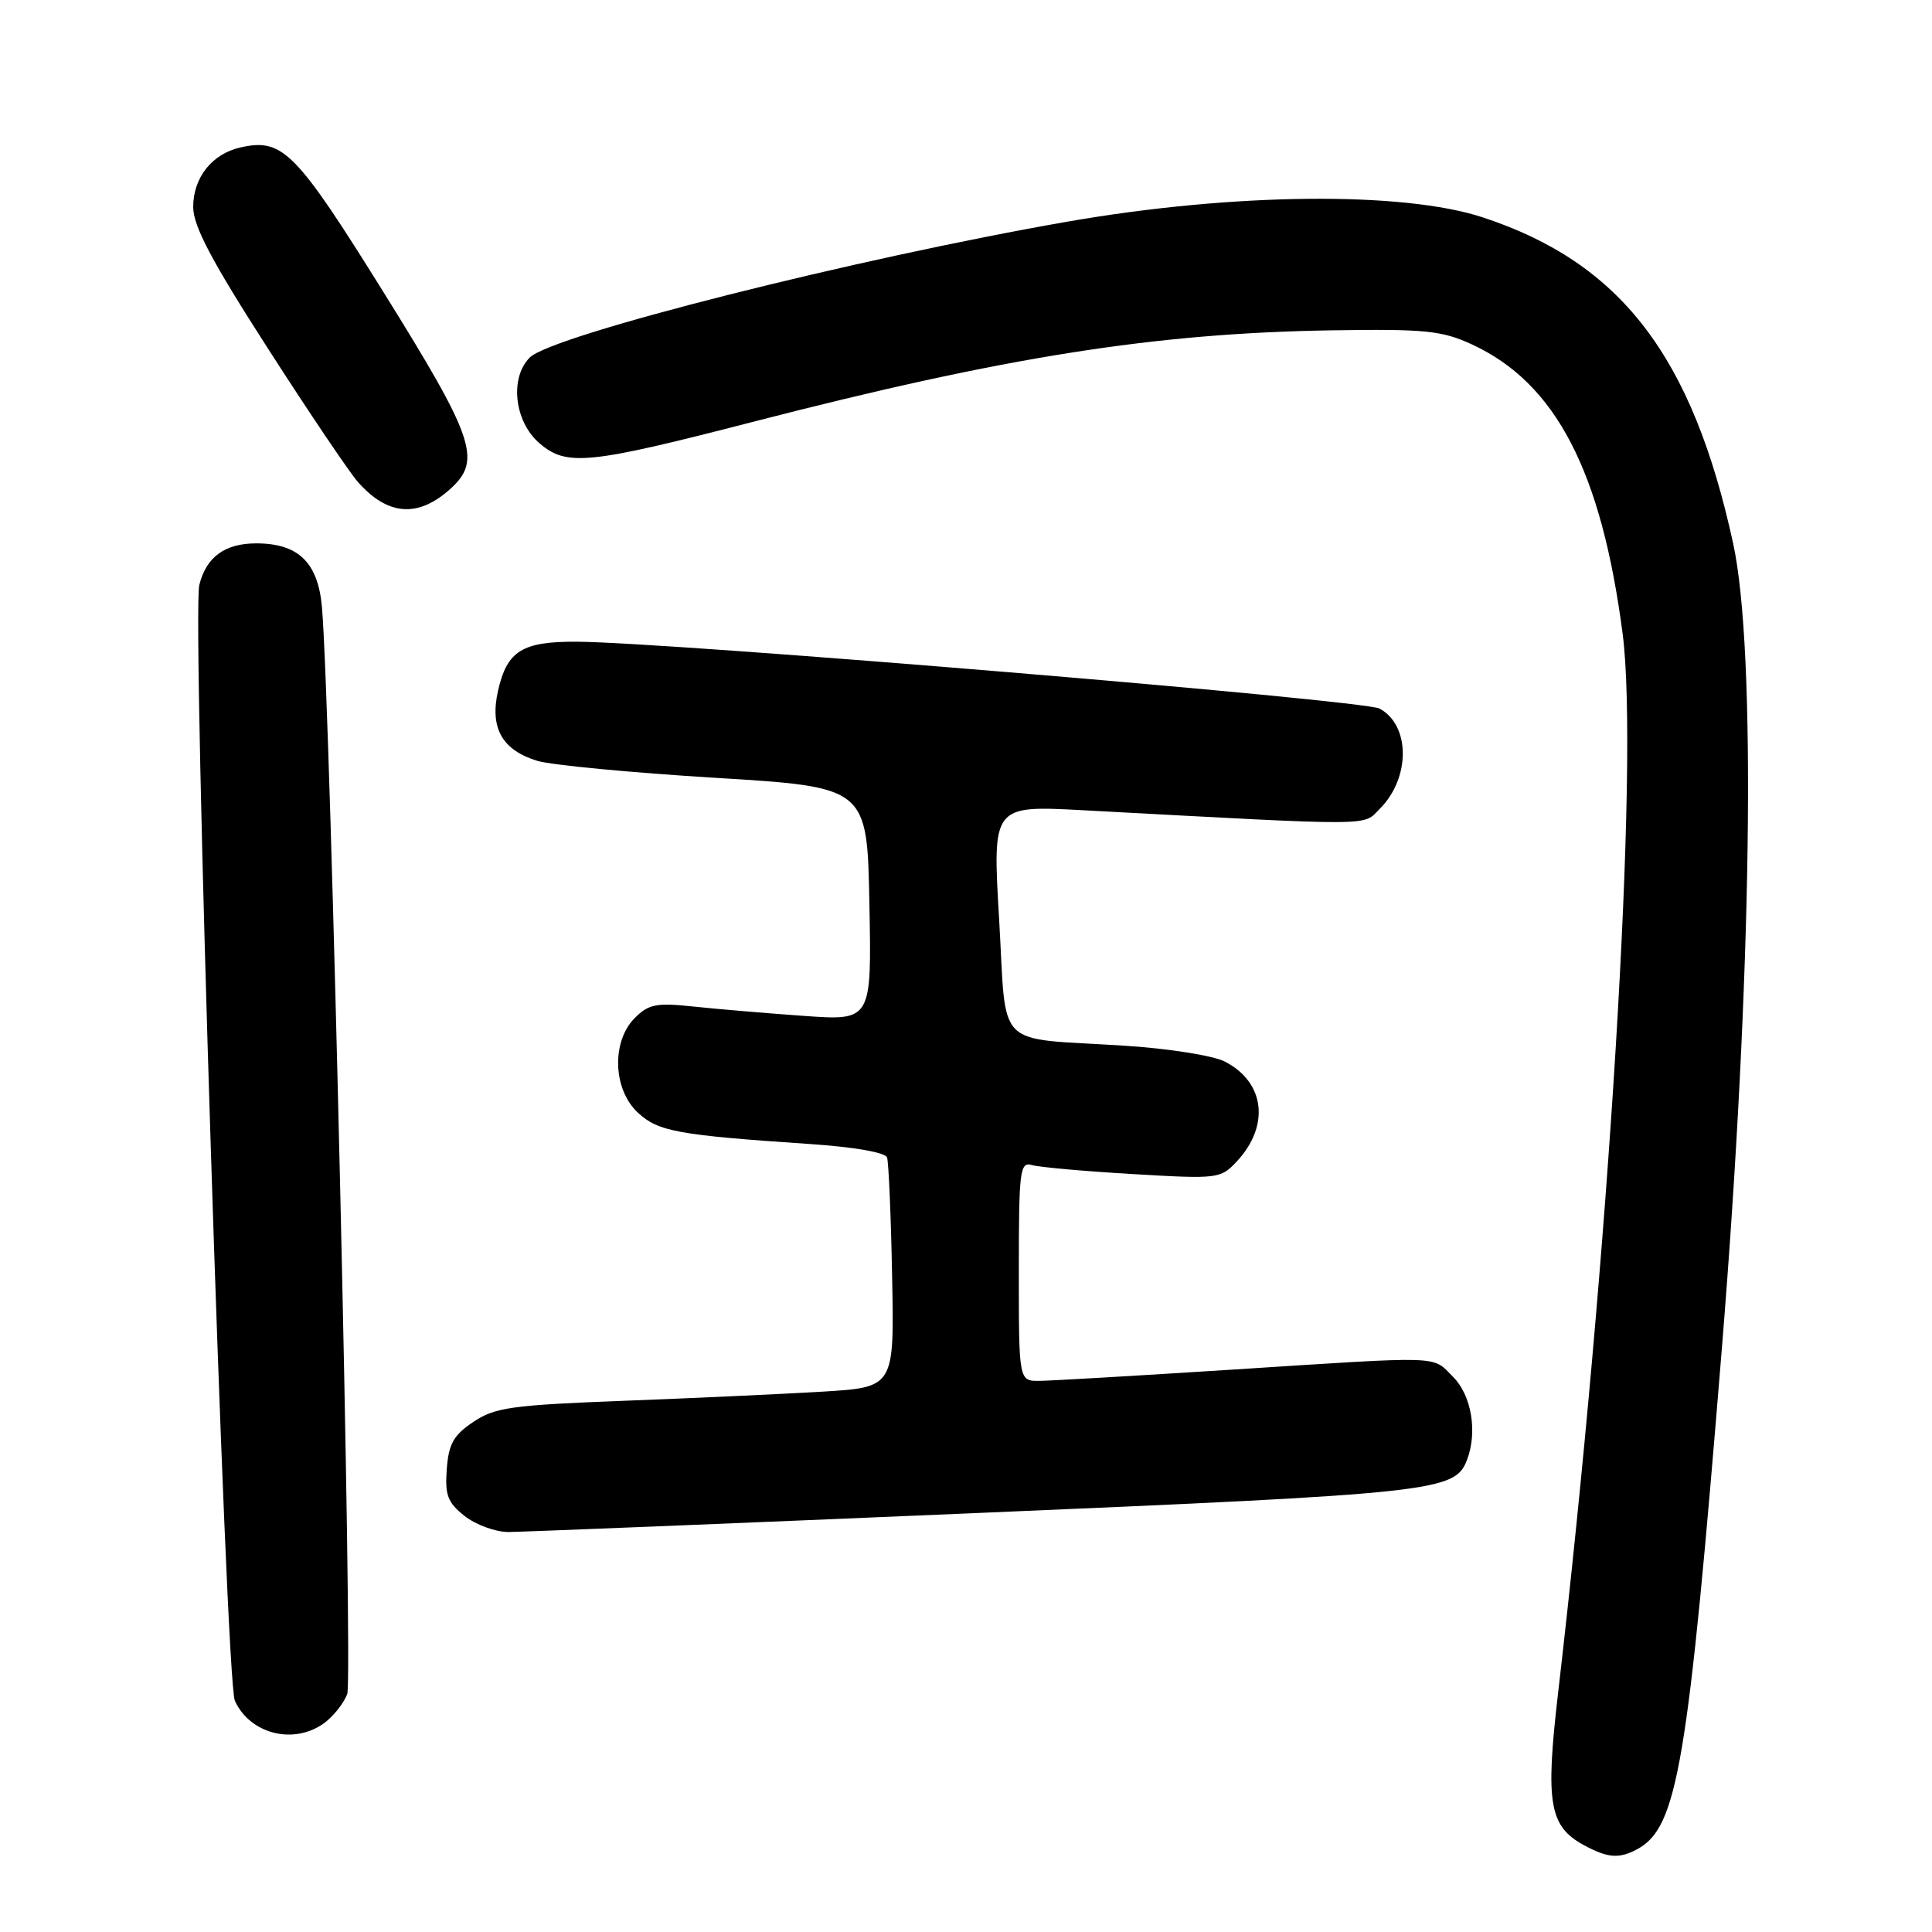 <?xml version="1.0" encoding="UTF-8" standalone="no"?>
<!DOCTYPE svg PUBLIC "-//W3C//DTD SVG 1.1//EN" "http://www.w3.org/Graphics/SVG/1.1/DTD/svg11.dtd" >
<svg xmlns="http://www.w3.org/2000/svg" xmlns:xlink="http://www.w3.org/1999/xlink" version="1.1" viewBox="0 0 256 256">
 <g >
 <path fill="currentColor"
d=" M 216.92 245.04 C 222.28 242.17 223.66 234.00 228.17 178.50 C 232.15 129.54 232.75 86.23 229.65 72.00 C 224.24 47.17 214.77 34.83 196.50 28.81 C 185.92 25.32 163.41 25.55 141.50 29.36 C 113.40 34.25 73.16 44.41 70.20 47.37 C 67.50 50.07 68.15 55.87 71.48 58.73 C 75.07 61.82 77.91 61.54 99.68 55.92 C 133.19 47.27 153.01 44.14 176.50 43.77 C 188.82 43.58 191.04 43.80 195.00 45.62 C 206.12 50.73 212.20 62.39 215.01 84.00 C 217.21 100.93 213.25 165.88 206.44 224.46 C 204.76 238.93 205.28 242.00 209.89 244.50 C 213.02 246.20 214.54 246.32 216.92 245.04 Z  M 42.84 228.40 C 44.10 227.52 45.52 225.75 46.01 224.47 C 46.79 222.42 43.82 94.46 42.67 80.56 C 42.17 74.56 39.57 72.00 33.96 72.00 C 29.80 72.00 27.34 73.79 26.41 77.50 C 25.40 81.54 29.89 222.66 31.12 225.36 C 33.11 229.73 38.82 231.22 42.84 228.40 Z  M 129.31 200.49 C 190.28 197.90 192.78 197.63 194.38 193.46 C 195.80 189.76 194.99 184.90 192.55 182.45 C 189.68 179.59 191.68 179.66 163.00 181.50 C 150.62 182.29 139.26 182.96 137.75 182.97 C 135.00 183.00 135.00 183.00 135.00 168.43 C 135.00 155.03 135.14 153.91 136.75 154.38 C 137.71 154.66 143.72 155.20 150.09 155.57 C 161.40 156.24 161.74 156.19 163.88 153.90 C 168.30 149.16 167.61 143.39 162.29 140.66 C 160.75 139.87 154.82 138.93 149.00 138.56 C 131.54 137.45 133.42 139.35 132.39 121.81 C 131.50 106.72 131.50 106.72 143.50 107.36 C 182.87 109.48 180.51 109.49 182.83 107.17 C 186.91 103.09 186.89 96.08 182.79 93.89 C 180.66 92.75 88.82 85.10 76.44 85.03 C 69.19 84.99 67.19 86.24 65.99 91.53 C 64.88 96.47 66.52 99.39 71.21 100.82 C 73.02 101.37 83.59 102.38 94.70 103.06 C 114.91 104.29 114.91 104.29 115.20 119.77 C 115.50 135.25 115.50 135.25 106.50 134.61 C 101.55 134.26 94.96 133.70 91.87 133.37 C 86.99 132.85 85.95 133.05 84.12 134.88 C 81.00 138.00 81.21 144.37 84.53 147.44 C 87.22 149.94 89.84 150.41 107.33 151.59 C 113.16 151.98 117.31 152.71 117.54 153.37 C 117.75 153.99 118.06 161.10 118.21 169.16 C 118.50 183.82 118.50 183.82 109.00 184.40 C 103.78 184.71 91.95 185.26 82.72 185.61 C 67.79 186.18 65.57 186.49 62.72 188.41 C 60.10 190.16 59.44 191.33 59.20 194.67 C 58.94 198.12 59.32 199.11 61.58 200.89 C 63.06 202.05 65.67 203.00 67.38 203.00 C 69.10 202.99 96.97 201.87 129.31 200.49 Z  M 59.75 64.71 C 63.85 60.96 62.83 58.00 50.84 38.75 C 39.20 20.06 37.47 18.30 31.93 19.52 C 28.12 20.35 25.60 23.51 25.60 27.43 C 25.60 29.95 28.02 34.54 35.47 46.13 C 40.90 54.59 46.28 62.56 47.42 63.86 C 51.40 68.37 55.44 68.65 59.75 64.71 Z "/>
</g>
</svg>
